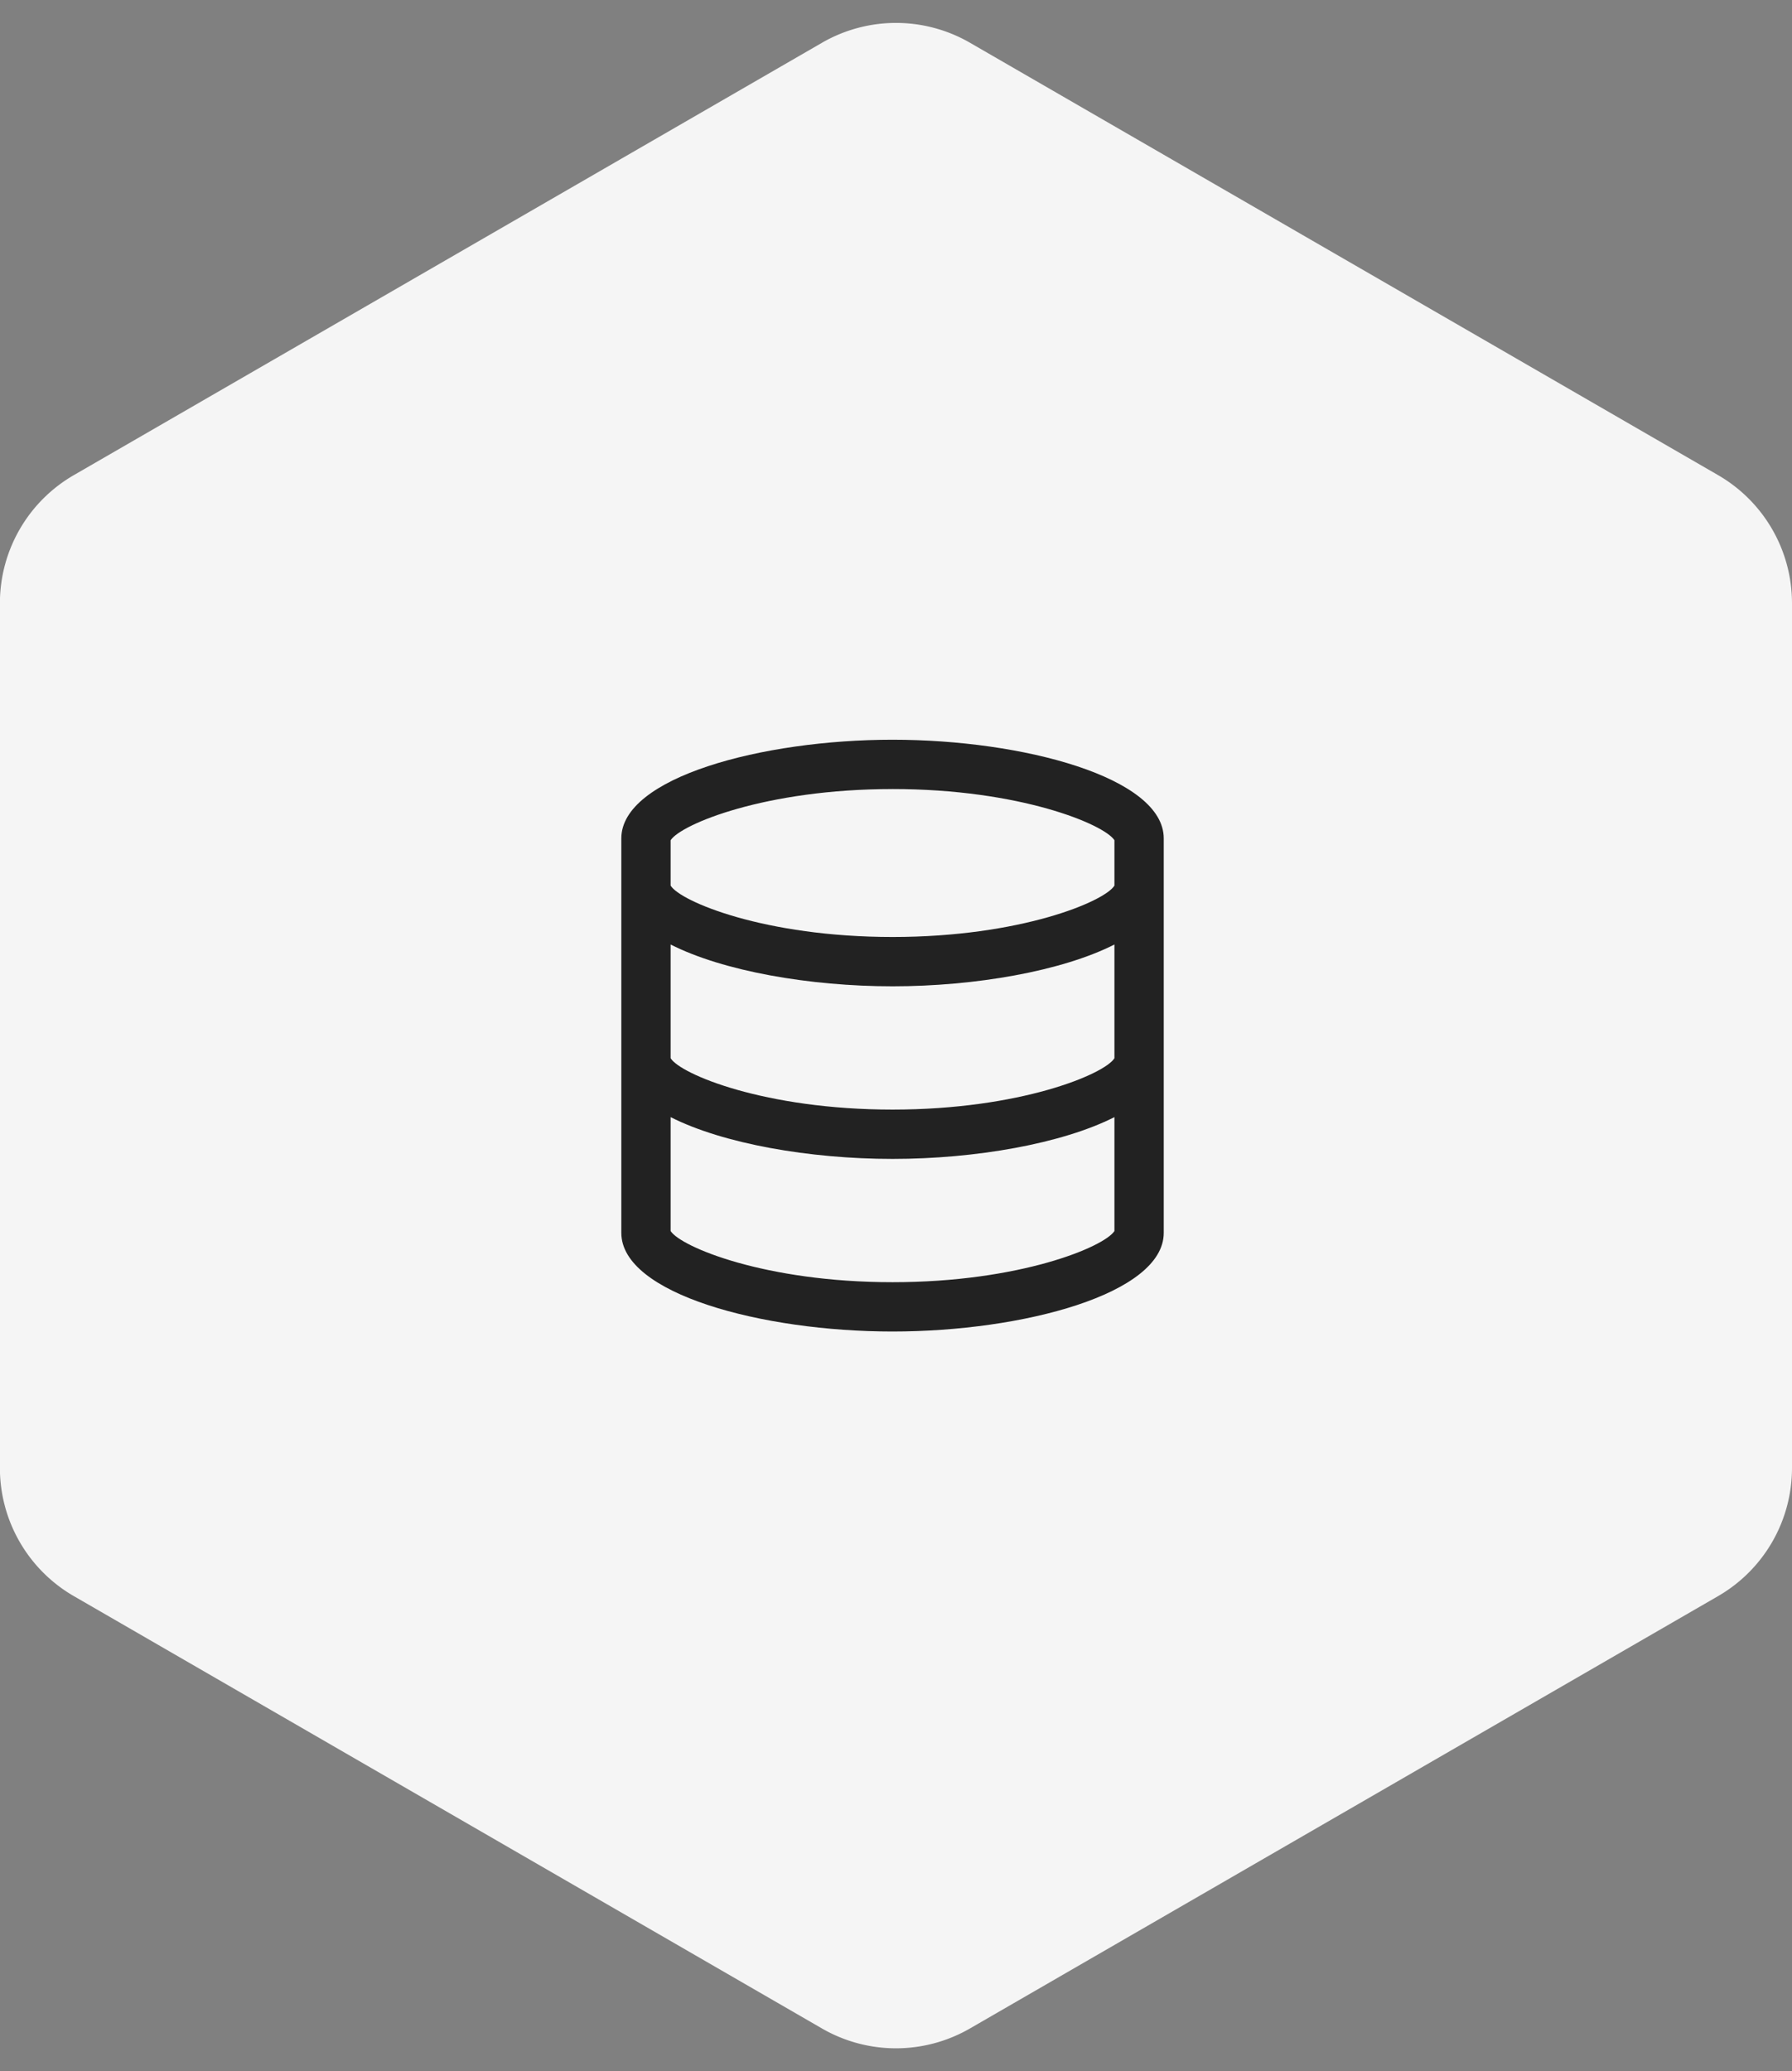 <svg xmlns="http://www.w3.org/2000/svg" xmlns:xlink="http://www.w3.org/1999/xlink" width="121.135" height="140" viewBox="0 0 121.135 140">
  <rect x="0" y="0" width="121.135" height="140" fill="#808080" stroke="none"/>
  <defs>
    <clipPath id="clip-path">
      <rect id="사각형_32" data-name="사각형 32" width="36.667" height="40" fill="#222"/>
    </clipPath>
  </defs>
  <g id="그룹_36" data-name="그룹 36" transform="translate(-20)">
    <path id="다각형_1" data-name="다각형 1" d="M99.229,0a10,10,0,0,1,8.658,5l29.221,50.567a10,10,0,0,1,0,10.007l-29.221,50.567a10,10,0,0,1-8.658,5H40.771a10,10,0,0,1-8.658-5L2.891,65.571a10,10,0,0,1,0-10.007L32.113,5a10,10,0,0,1,8.658-5Z" transform="translate(141.135) rotate(90)" fill="#f5f5f5"/>
    <g id="icon" transform="translate(62 50)">
      <g id="그룹_26" data-name="그룹 26" clip-path="url(#clip-path)">
        <path id="패스_39" data-name="패스 39" d="M18.333,0C9.517,0,0,2.548,0,6.667V33.333C0,37.452,9.517,40,18.333,40s18.333-2.548,18.333-6.667V6.667C36.667,2.548,27.15,0,18.333,0m0,3.333c8.6,0,14.3,2.38,15,3.458V9.86c-.655,1.075-6.36,3.473-15,3.473s-14.345-2.4-15-3.473V6.792c.7-1.078,6.4-3.458,15-3.458m15,18.193C32.678,22.6,26.973,25,18.333,25s-14.345-2.4-15-3.473V13.842c3.548,1.8,9.41,2.825,15,2.825s11.452-1.027,15-2.825Zm-15,15.14c-8.6,0-14.3-2.38-15-3.458v-7.7c3.548,1.8,9.41,2.825,15,2.825s11.452-1.027,15-2.825v7.7c-.7,1.078-6.4,3.458-15,3.458" fill="#222"/>
      </g>
    </g>
  </g>
</svg>
